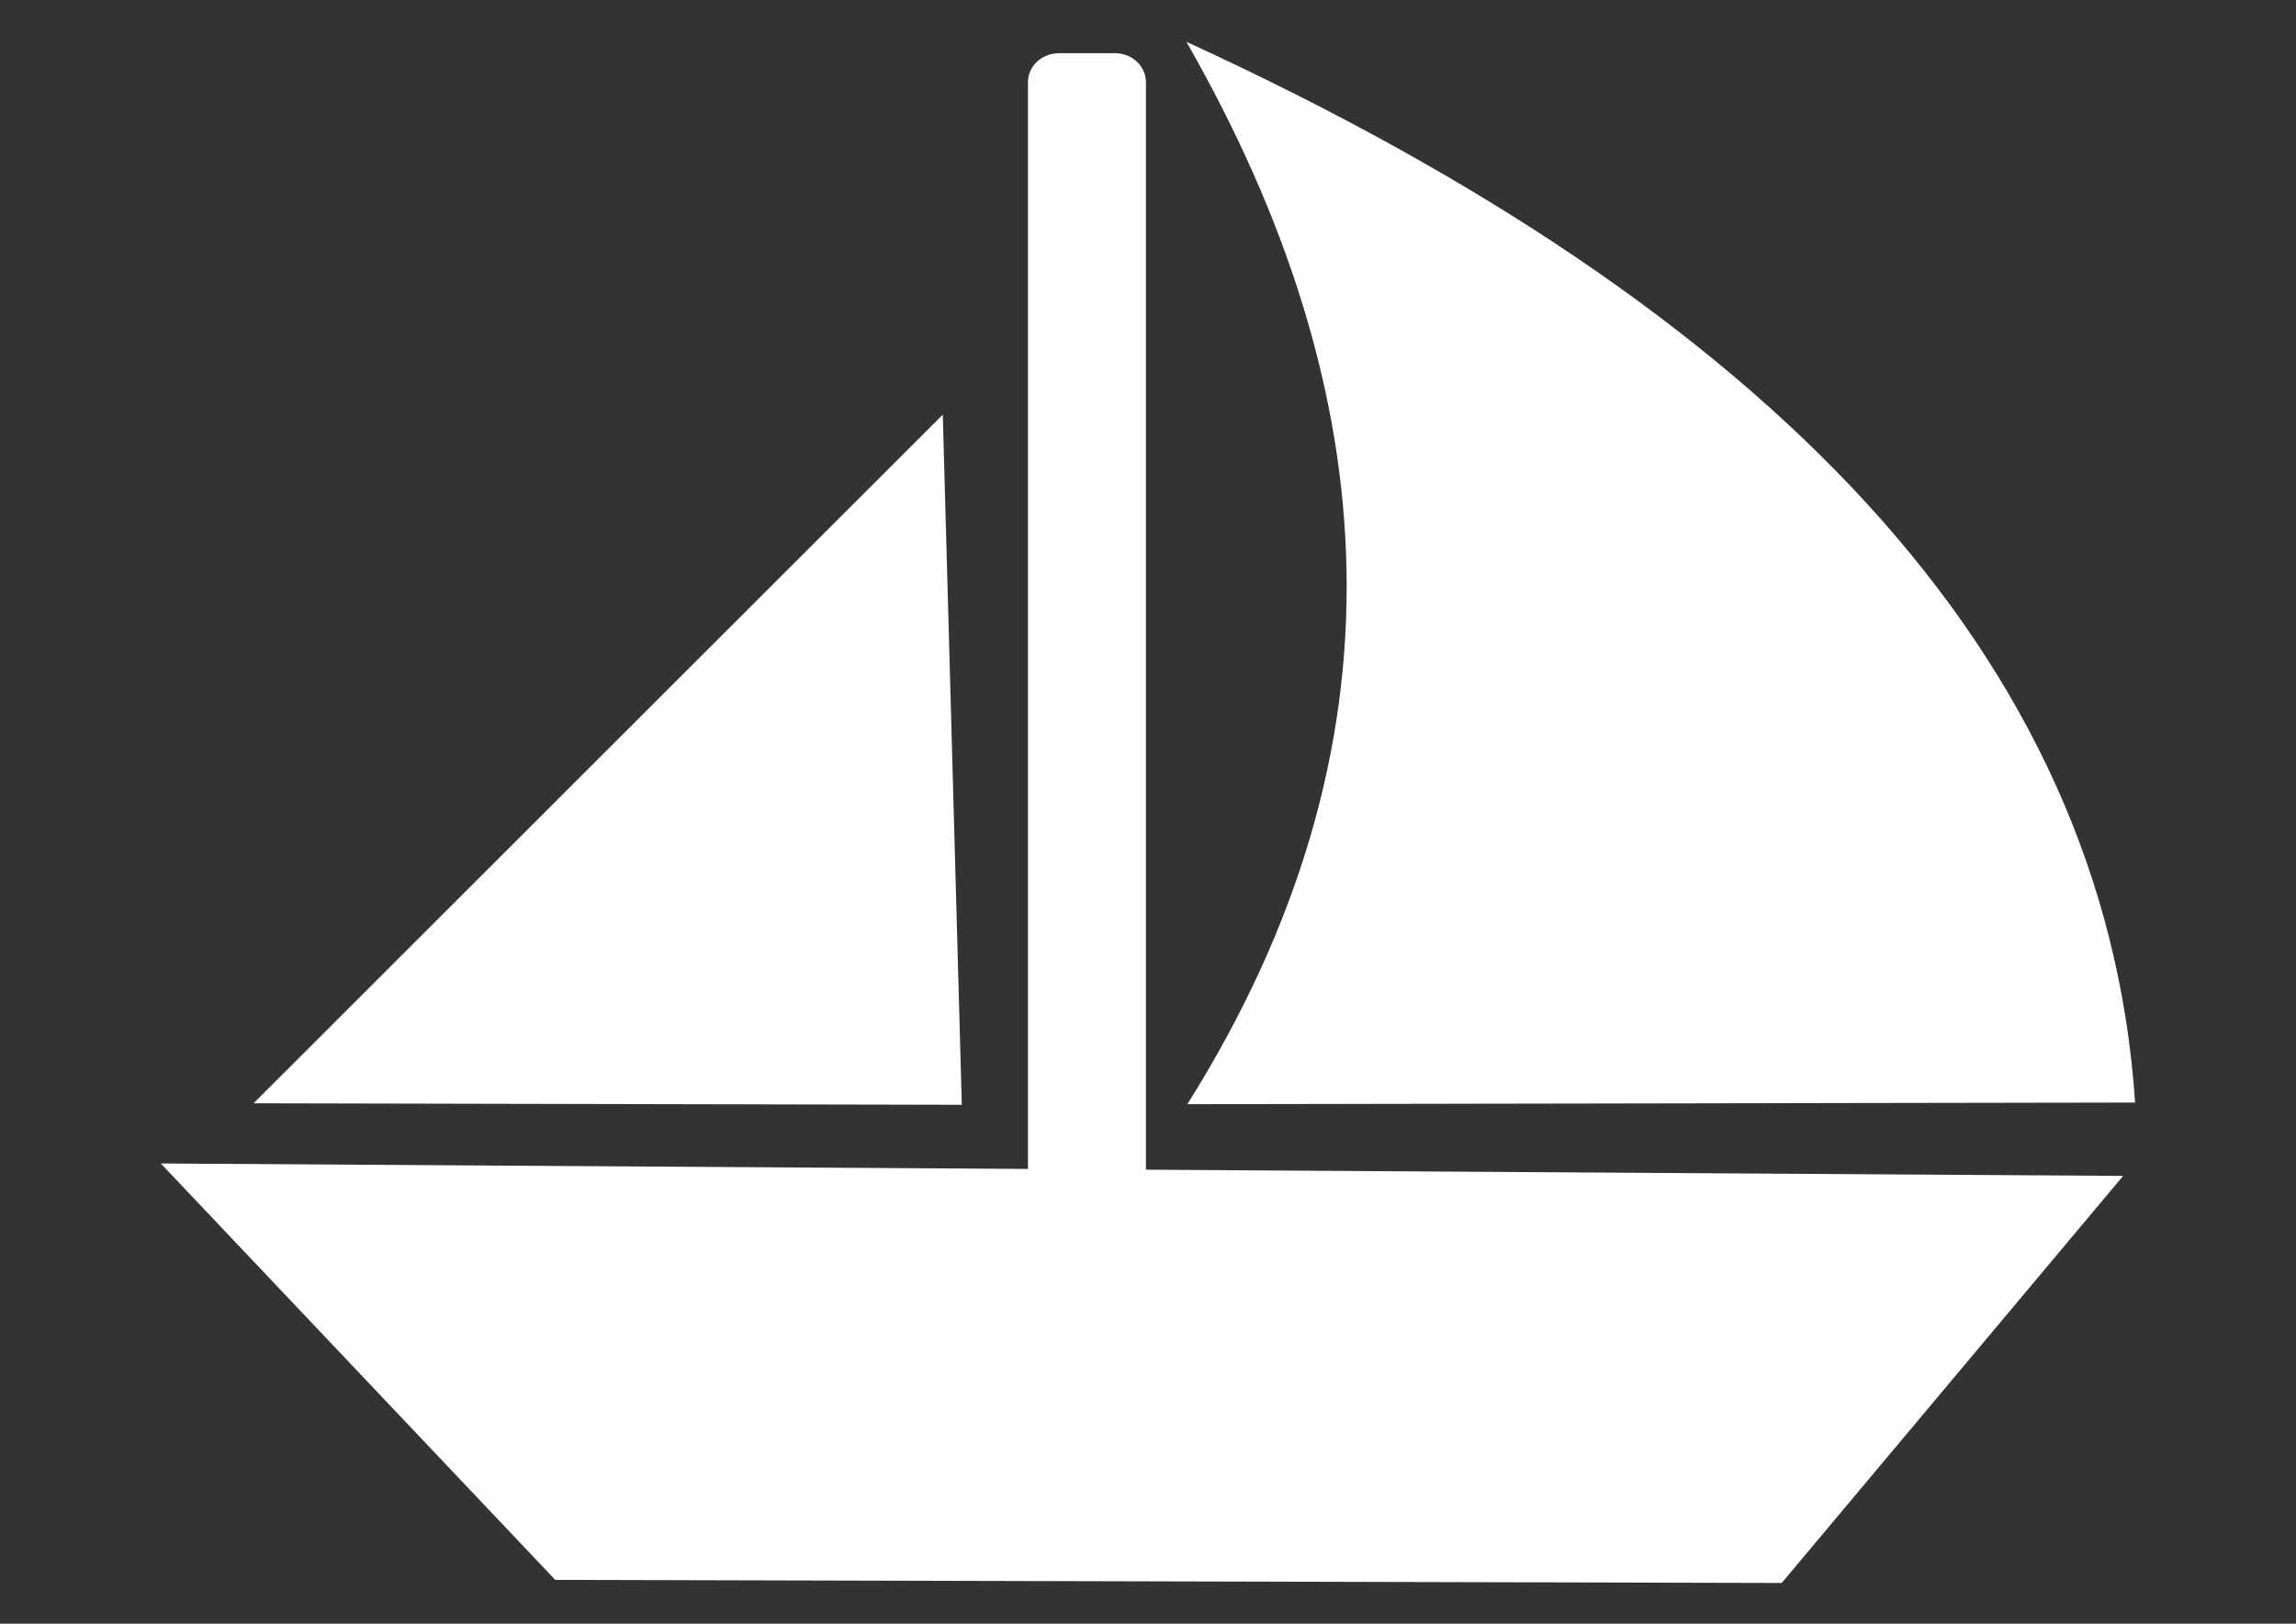 <?xml version="1.0" encoding="UTF-8"?>
<!DOCTYPE svg PUBLIC "-//W3C//DTD SVG 1.1//EN" "http://www.w3.org/Graphics/SVG/1.1/DTD/svg11.dtd">
<!-- Creator: CorelDRAW -->
<svg xmlns="http://www.w3.org/2000/svg" xml:space="preserve" width="297mm" height="210mm" version="1.1" style="shape-rendering:geometricPrecision; text-rendering:geometricPrecision; image-rendering:optimizeQuality; fill-rule:evenodd; clip-rule:evenodd"
viewBox="0 0 29700 21000"
 xmlns:xlink="http://www.w3.org/1999/xlink"
 xmlns:xodm="http://www.corel.com/coreldraw/odm/2003">
 <rect x="0" y="0" width="29700" height="21000" fill="#333333" stroke="none"/>
 <defs>
  <style type="text/css">
   <![CDATA[
    .fil0 {fill:white}
   ]]>
  </style>
 </defs>
 <g id="Camada_x0020_1">
  <g id="_105553144352896">
   <g id="_2972608760544">
    <polygon class="fil0" points="2080.22,15047.75 27463.74,15208.45 23047.39,20473.37 7182.5,20433.07 "/>
    <path class="fil0" d="M13697 688.33l726.54 0c220.81,0 399.83,167.8 399.83,374.73l-0.06 14124.59c0.06,206.86 -178.96,374.67 -399.71,374.67l-726.6 0.06c-220.69,-0.06 -399.71,-167.87 -399.71,-374.79l-0.06 -14124.53c0.06,-206.93 179.08,-374.73 399.83,-374.73z"/>
    <polygon class="fil0" points="3280.28,14269.14 12195.46,5362.74 12441.63,14288.63 "/>
    <path class="fil0" d="M15359.12 14280.72c2913.82,-4636.92 2580.26,-9210.24 -12.33,-13739.83 7500.84,3439.04 11883.12,7915.06 12271.92,13718.84 -4086.46,7.04 -8173.12,13.89 -12259.59,20.99z"/>
   </g>
  </g>
 </g>
</svg>
